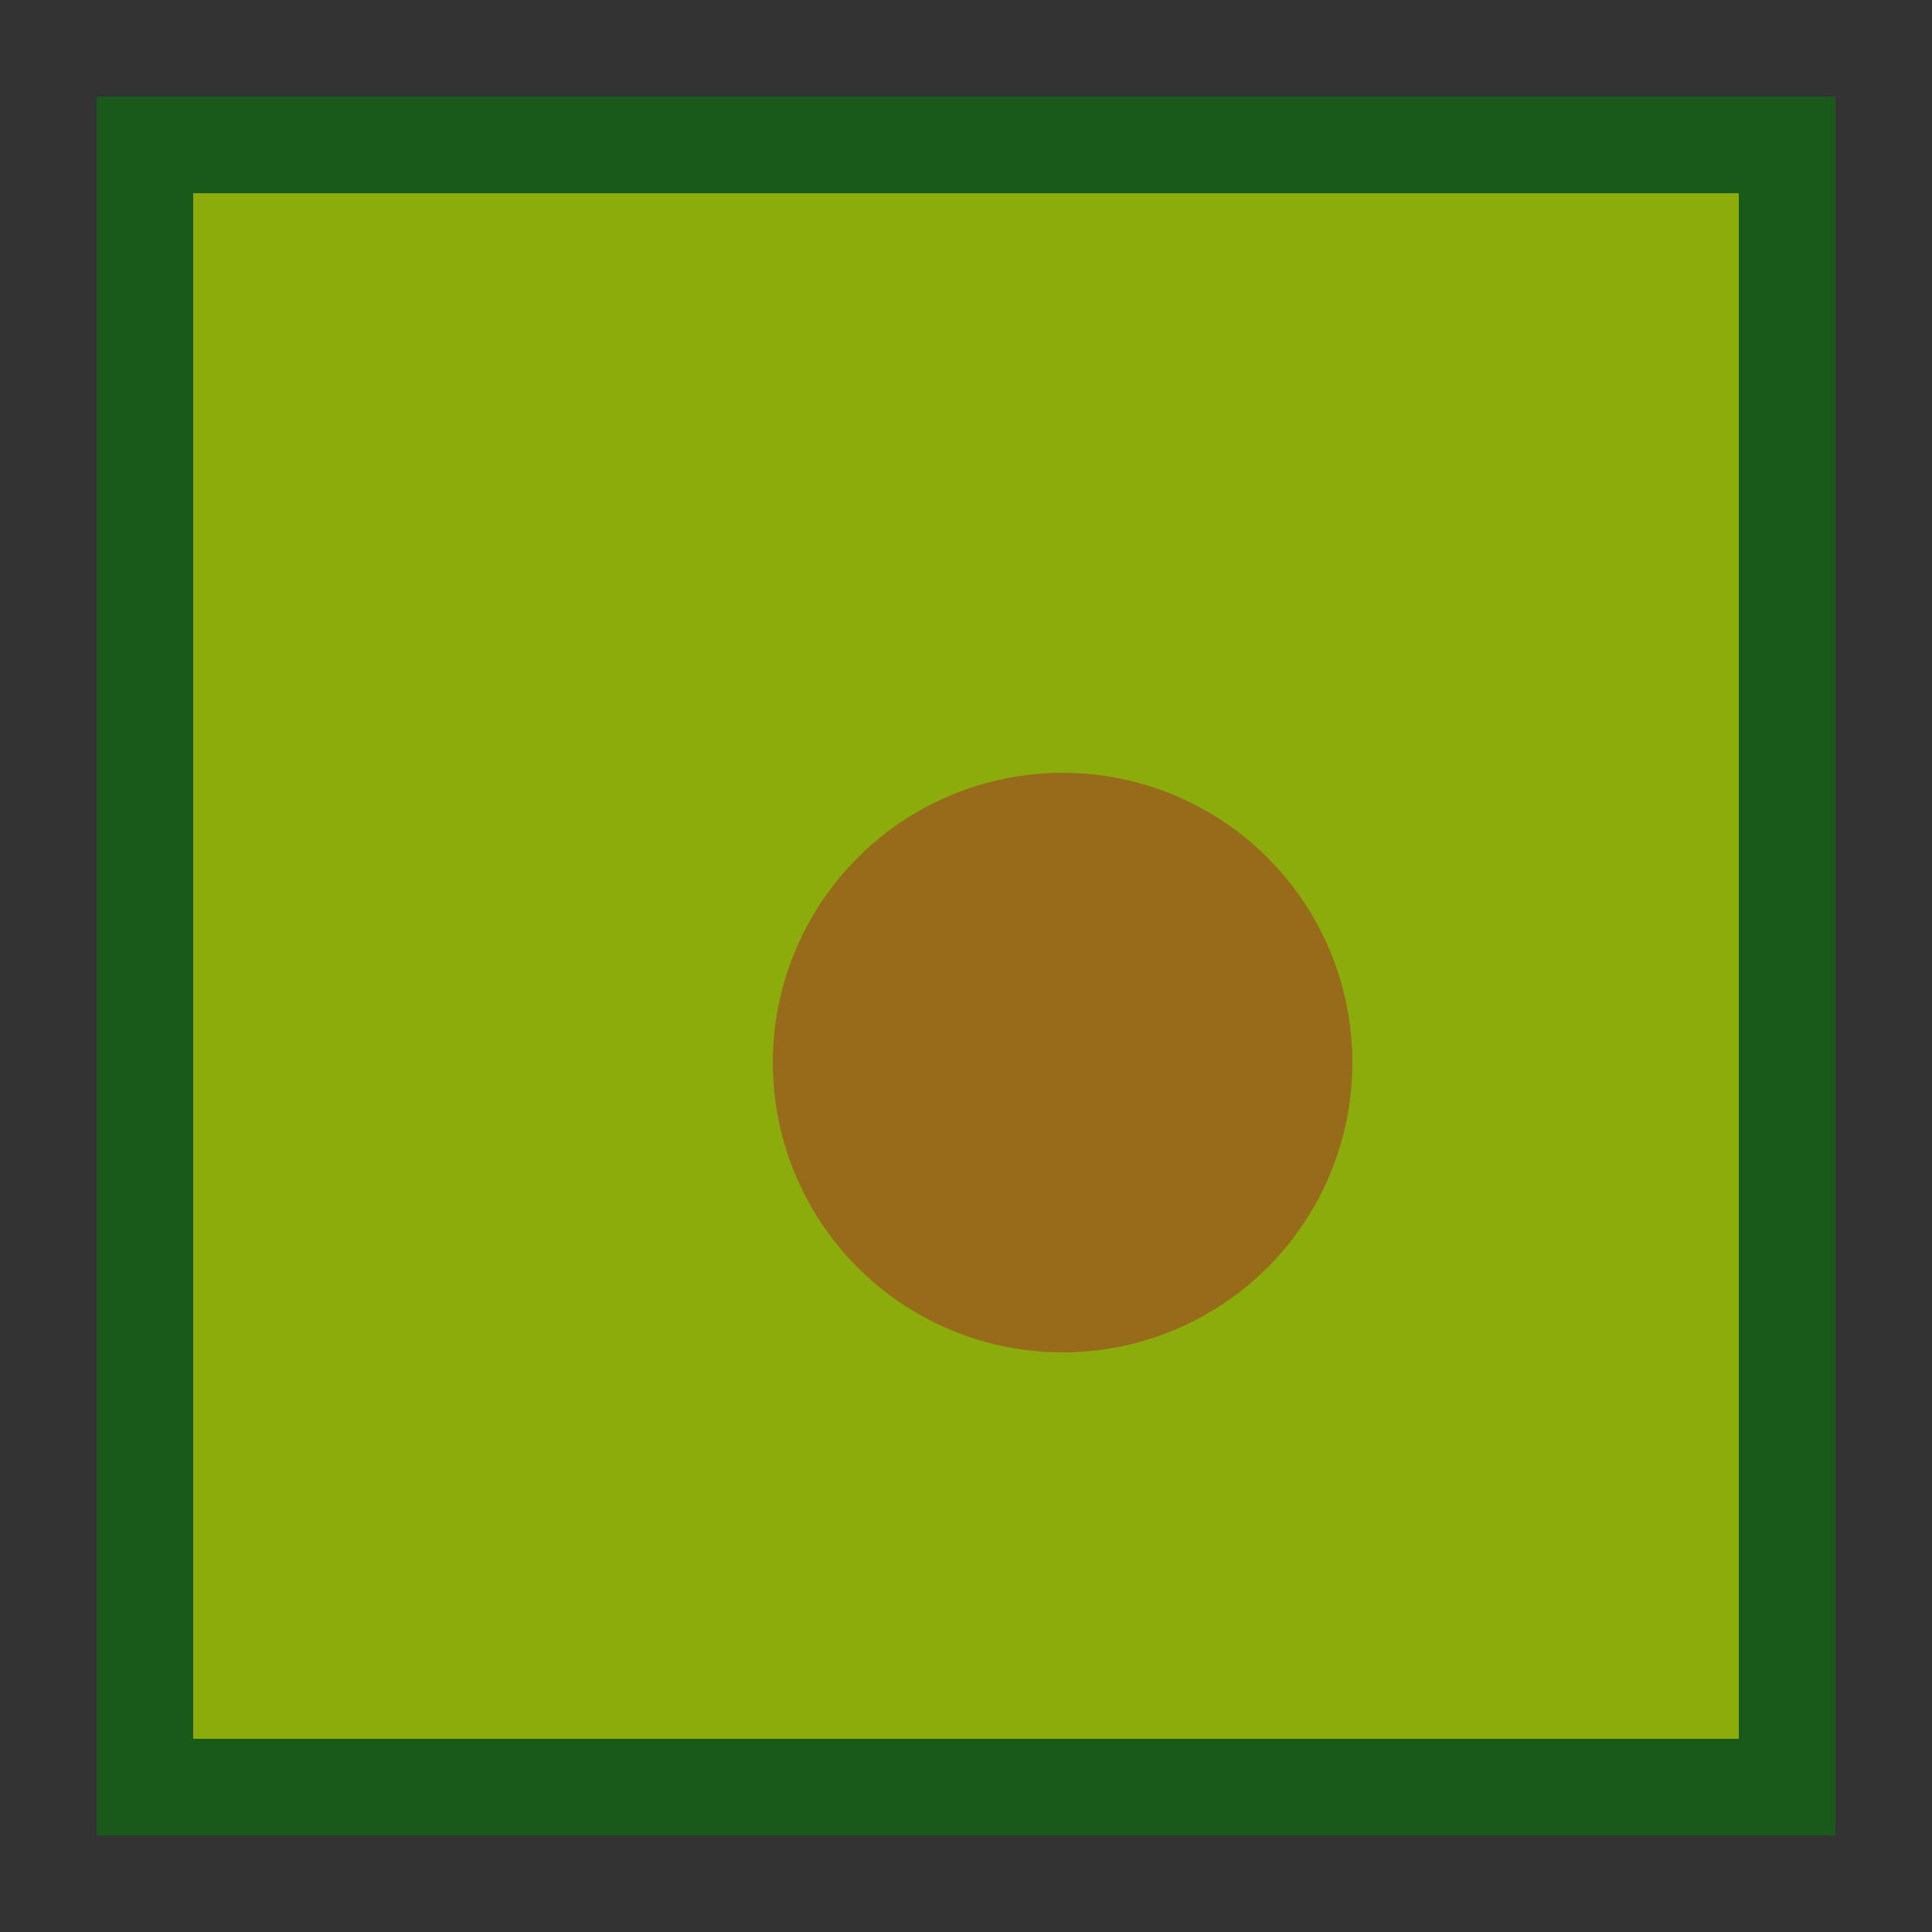 <svg xmlns="http://www.w3.org/2000/svg" width="200" height="200"><rect width="100%" height="100%" fill="#333333" stroke="none"/>   <!-- The outer skin of the avocado is green -->   <rect x="10" y="10" width="180" height="180" fill="#008000" opacity="0.5"/>   <!-- The inner flesh of the avocado is yellow -->   <rect x="20" y="20" width="160" height="160" fill="#FFFF00" opacity="0.5"/>   <!-- The seed of the avocado is brown -->   <circle cx="110" cy="110" r="30" fill="#A52A2A" opacity="0.5"/> </svg> 